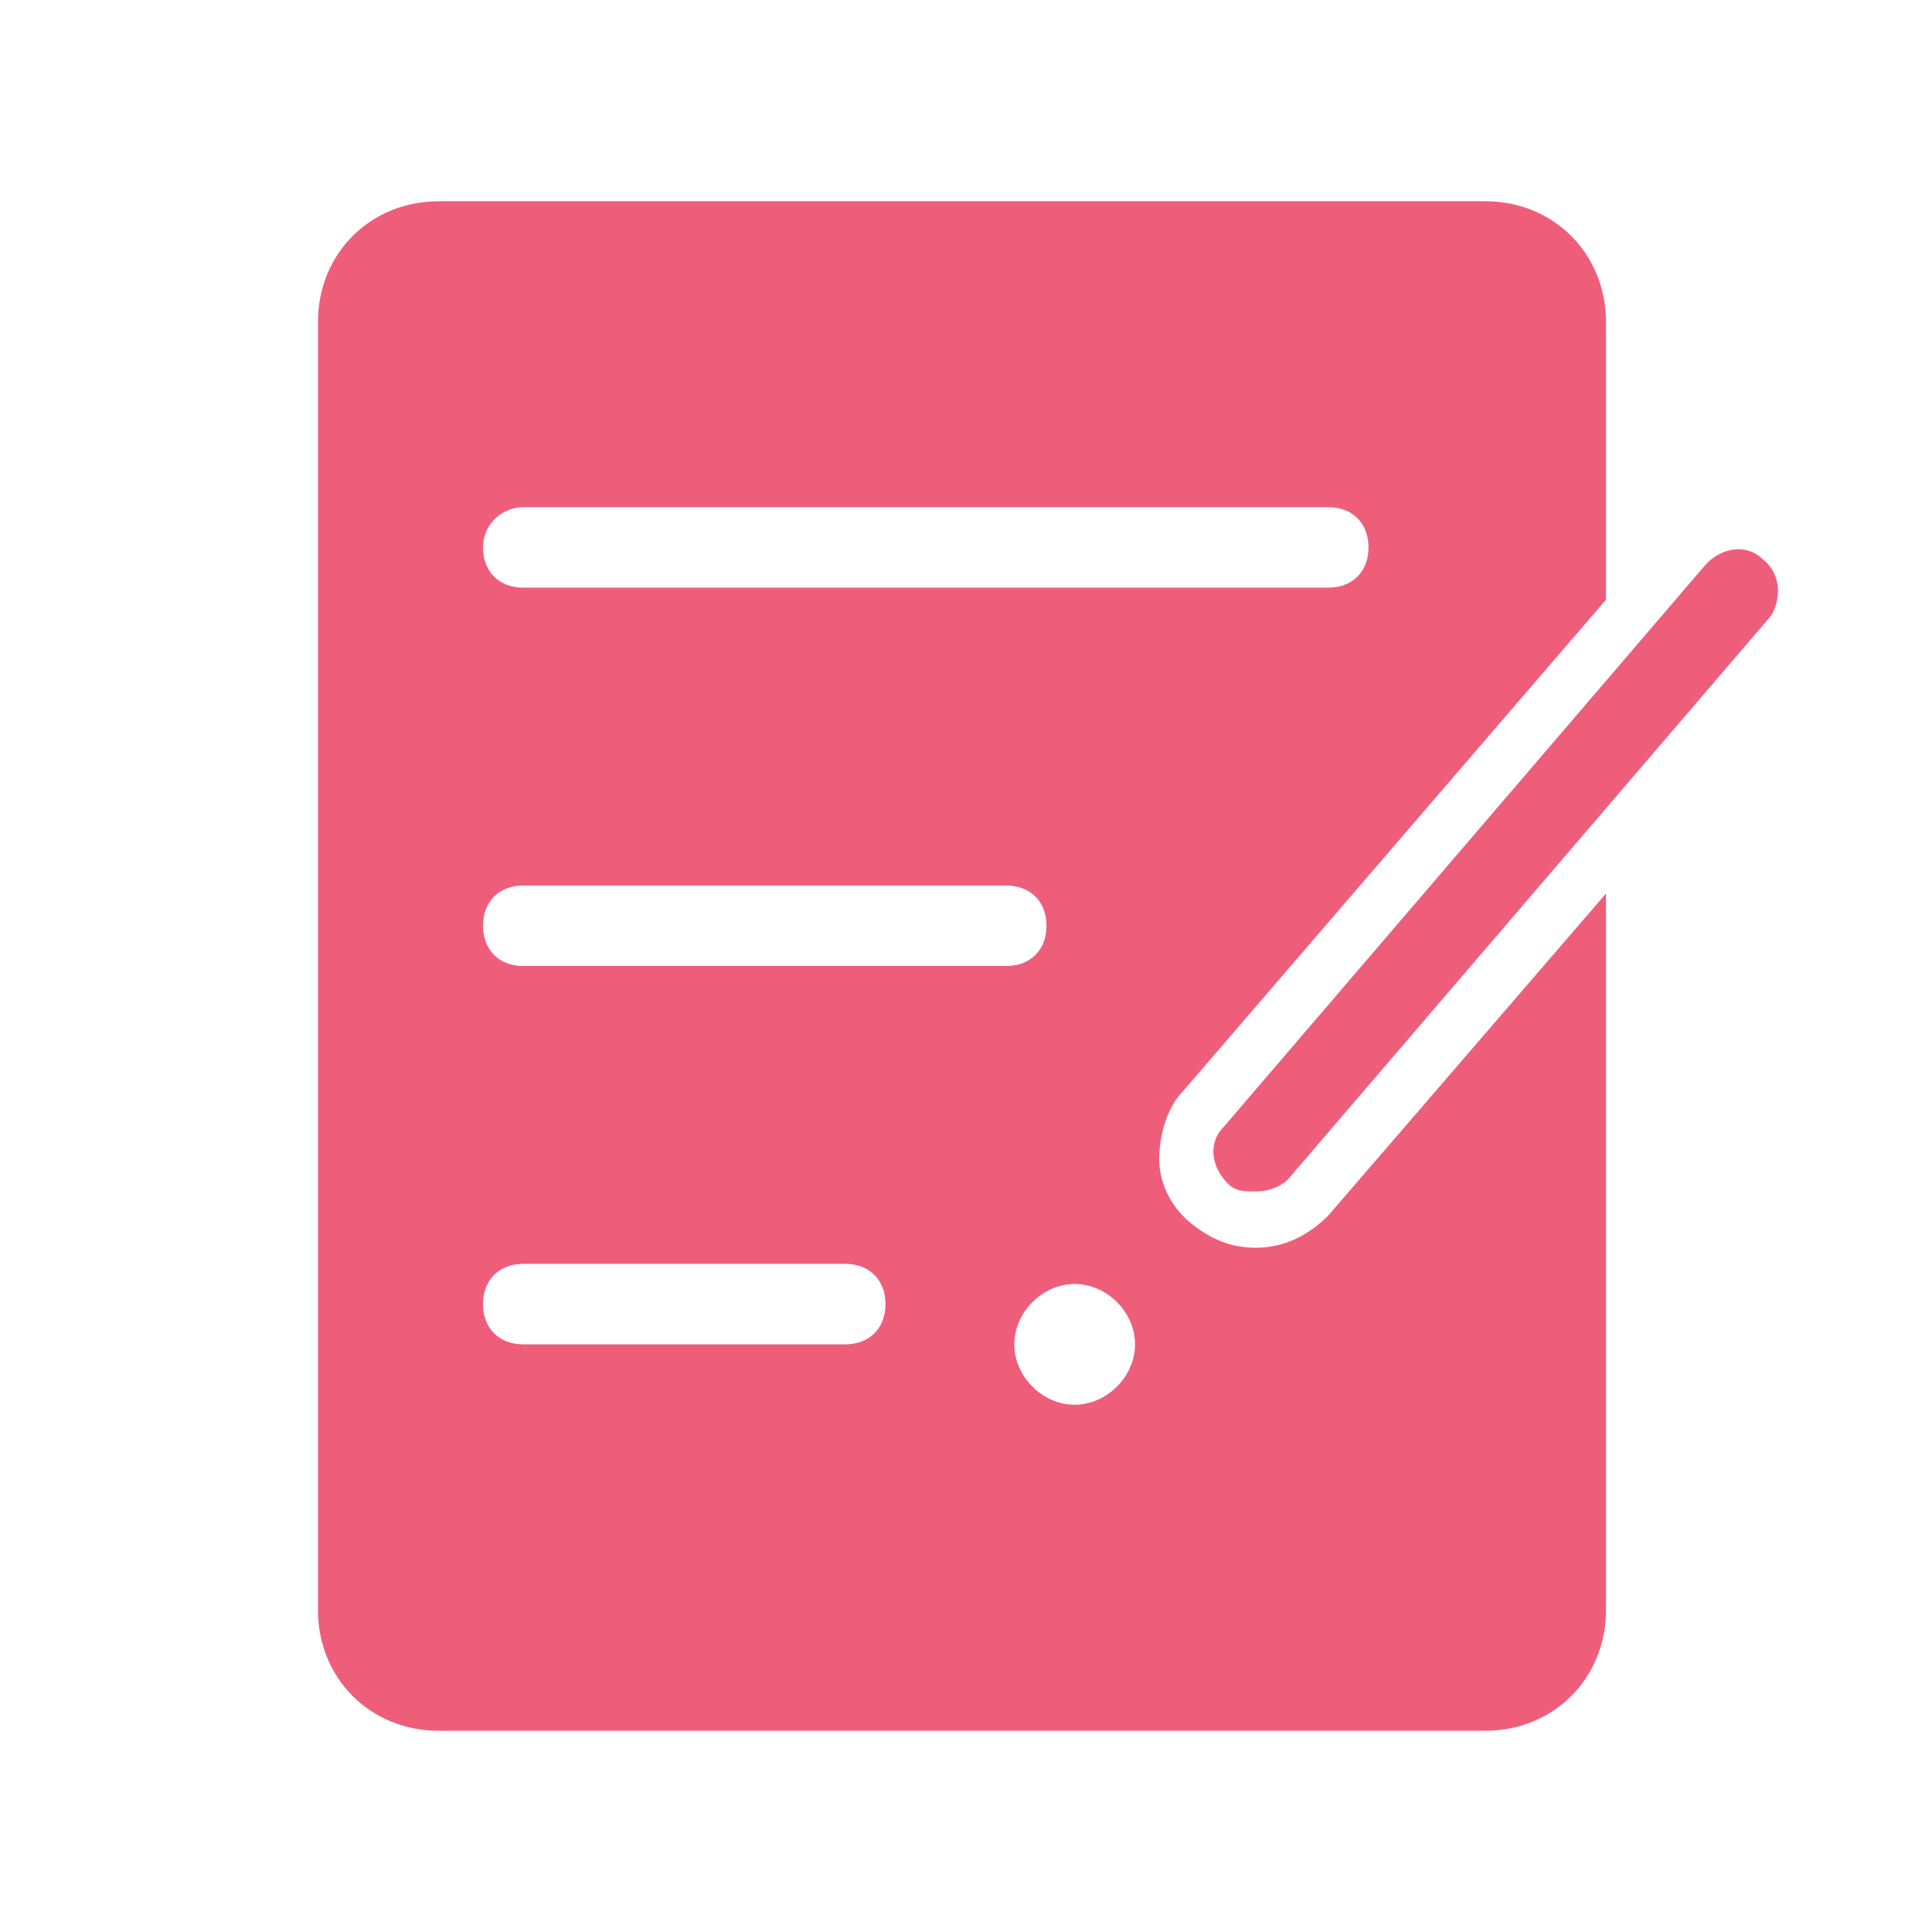 <?xml version="1.0" standalone="no"?><!DOCTYPE svg PUBLIC "-//W3C//DTD SVG 1.1//EN" "http://www.w3.org/Graphics/SVG/1.1/DTD/svg11.dtd"><svg t="1536213544119" class="icon" style="" viewBox="0 0 1024 1024" version="1.1" xmlns="http://www.w3.org/2000/svg" p-id="4576" xmlns:xlink="http://www.w3.org/1999/xlink" width="88" height="88"><defs><style type="text/css"></style></defs><path d="M665.6 661.333c-12.8 0-23.467-4.267-34.133-12.8-10.667-8.533-17.067-21.333-17.067-34.133s4.267-27.733 12.8-36.267l224-260.267V170.667c0-36.267-27.733-64-64-64h-554.667c-36.267 0-64 27.733-64 64v682.667c0 36.267 27.733 64 64 64h554.667c36.267 0 64-27.733 64-64V473.6l-147.2 170.667c-10.667 10.667-23.467 17.067-38.4 17.067zM277.333 268.8h426.667c12.8 0 21.333 8.533 21.333 21.333s-8.533 21.333-21.333 21.333H277.333c-12.8 0-21.333-8.533-21.333-21.333s10.667-21.333 21.333-21.333z m170.667 443.733h-170.667c-12.8 0-21.333-8.533-21.333-21.333s8.533-21.333 21.333-21.333h170.667c12.8 0 21.333 8.533 21.333 21.333s-8.533 21.333-21.333 21.333zM277.333 512c-12.8 0-21.333-8.533-21.333-21.333s8.533-21.333 21.333-21.333h256c12.8 0 21.333 8.533 21.333 21.333s-8.533 21.333-21.333 21.333H277.333z m292.267 232.533c-17.067 0-32-14.933-32-32s14.933-32 32-32 32 14.933 32 32-14.933 32-32 32z m364.8-448c-8.533-8.533-21.333-6.4-29.867 2.133l-256 298.667c-8.533 8.533-6.4 21.333 2.133 29.867 4.267 4.267 8.533 4.267 14.933 4.267 6.4 0 12.8-2.133 17.067-6.4l256-298.667c6.4-10.667 4.267-23.467-4.267-29.867z" p-id="4577" fill="#EE5E7B"></path></svg>
